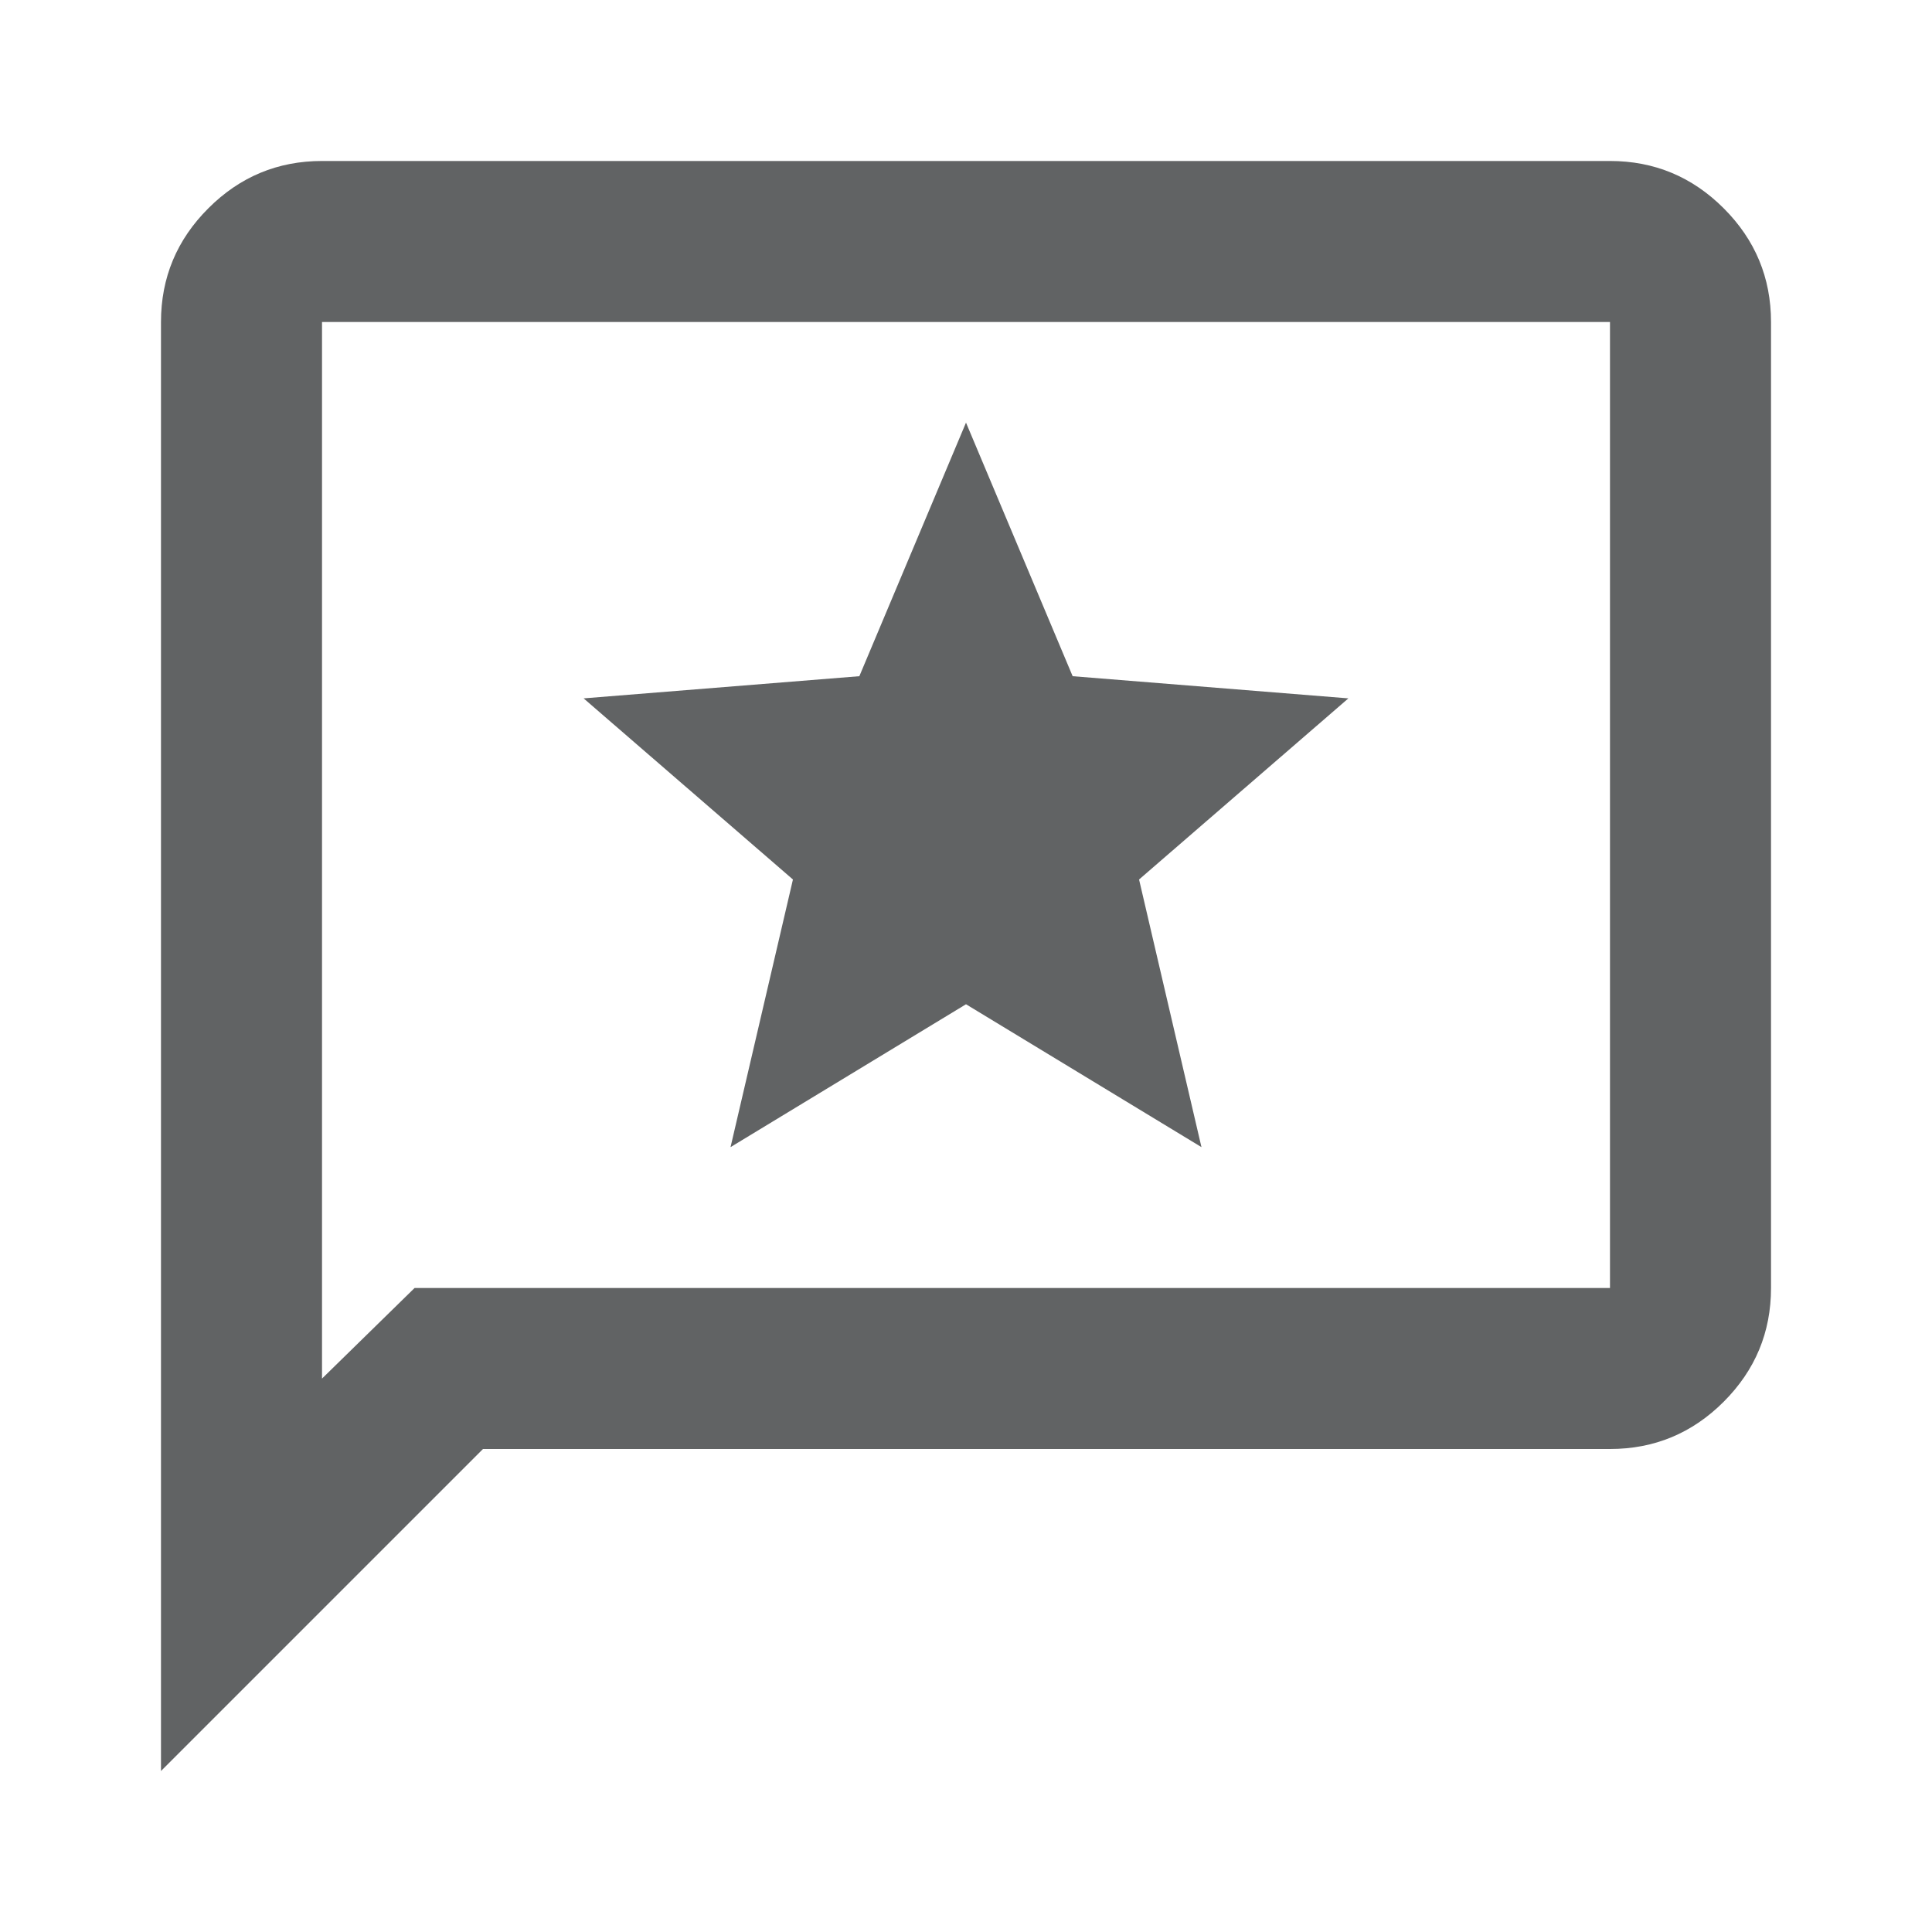 ﻿<svg width="40" height="40" viewBox="0 0 40 40" fill="none" xmlns="http://www.w3.org/2000/svg">
<path d="M15.125 23.75L20 20.792L24.875 23.75L23.583 18.209L27.917 14.459L22.208 14L20 8.75L17.792 14L12.083 14.459L16.417 18.209L15.125 23.75ZM3.333 36.667V6.667C3.333 5.75 3.66 4.965 4.313 4.313C4.965 3.66 5.75 3.333 6.667 3.333H33.333C34.25 3.333 35.035 3.66 35.688 4.313C36.34 4.965 36.667 5.75 36.667 6.667V26.667C36.667 27.584 36.34 28.368 35.688 29.021C35.035 29.674 34.25 30 33.333 30H10L3.333 36.667ZM8.583 26.667H33.333V6.667H6.667V28.542L8.583 26.667Z" fill="#616364"/>
</svg>
